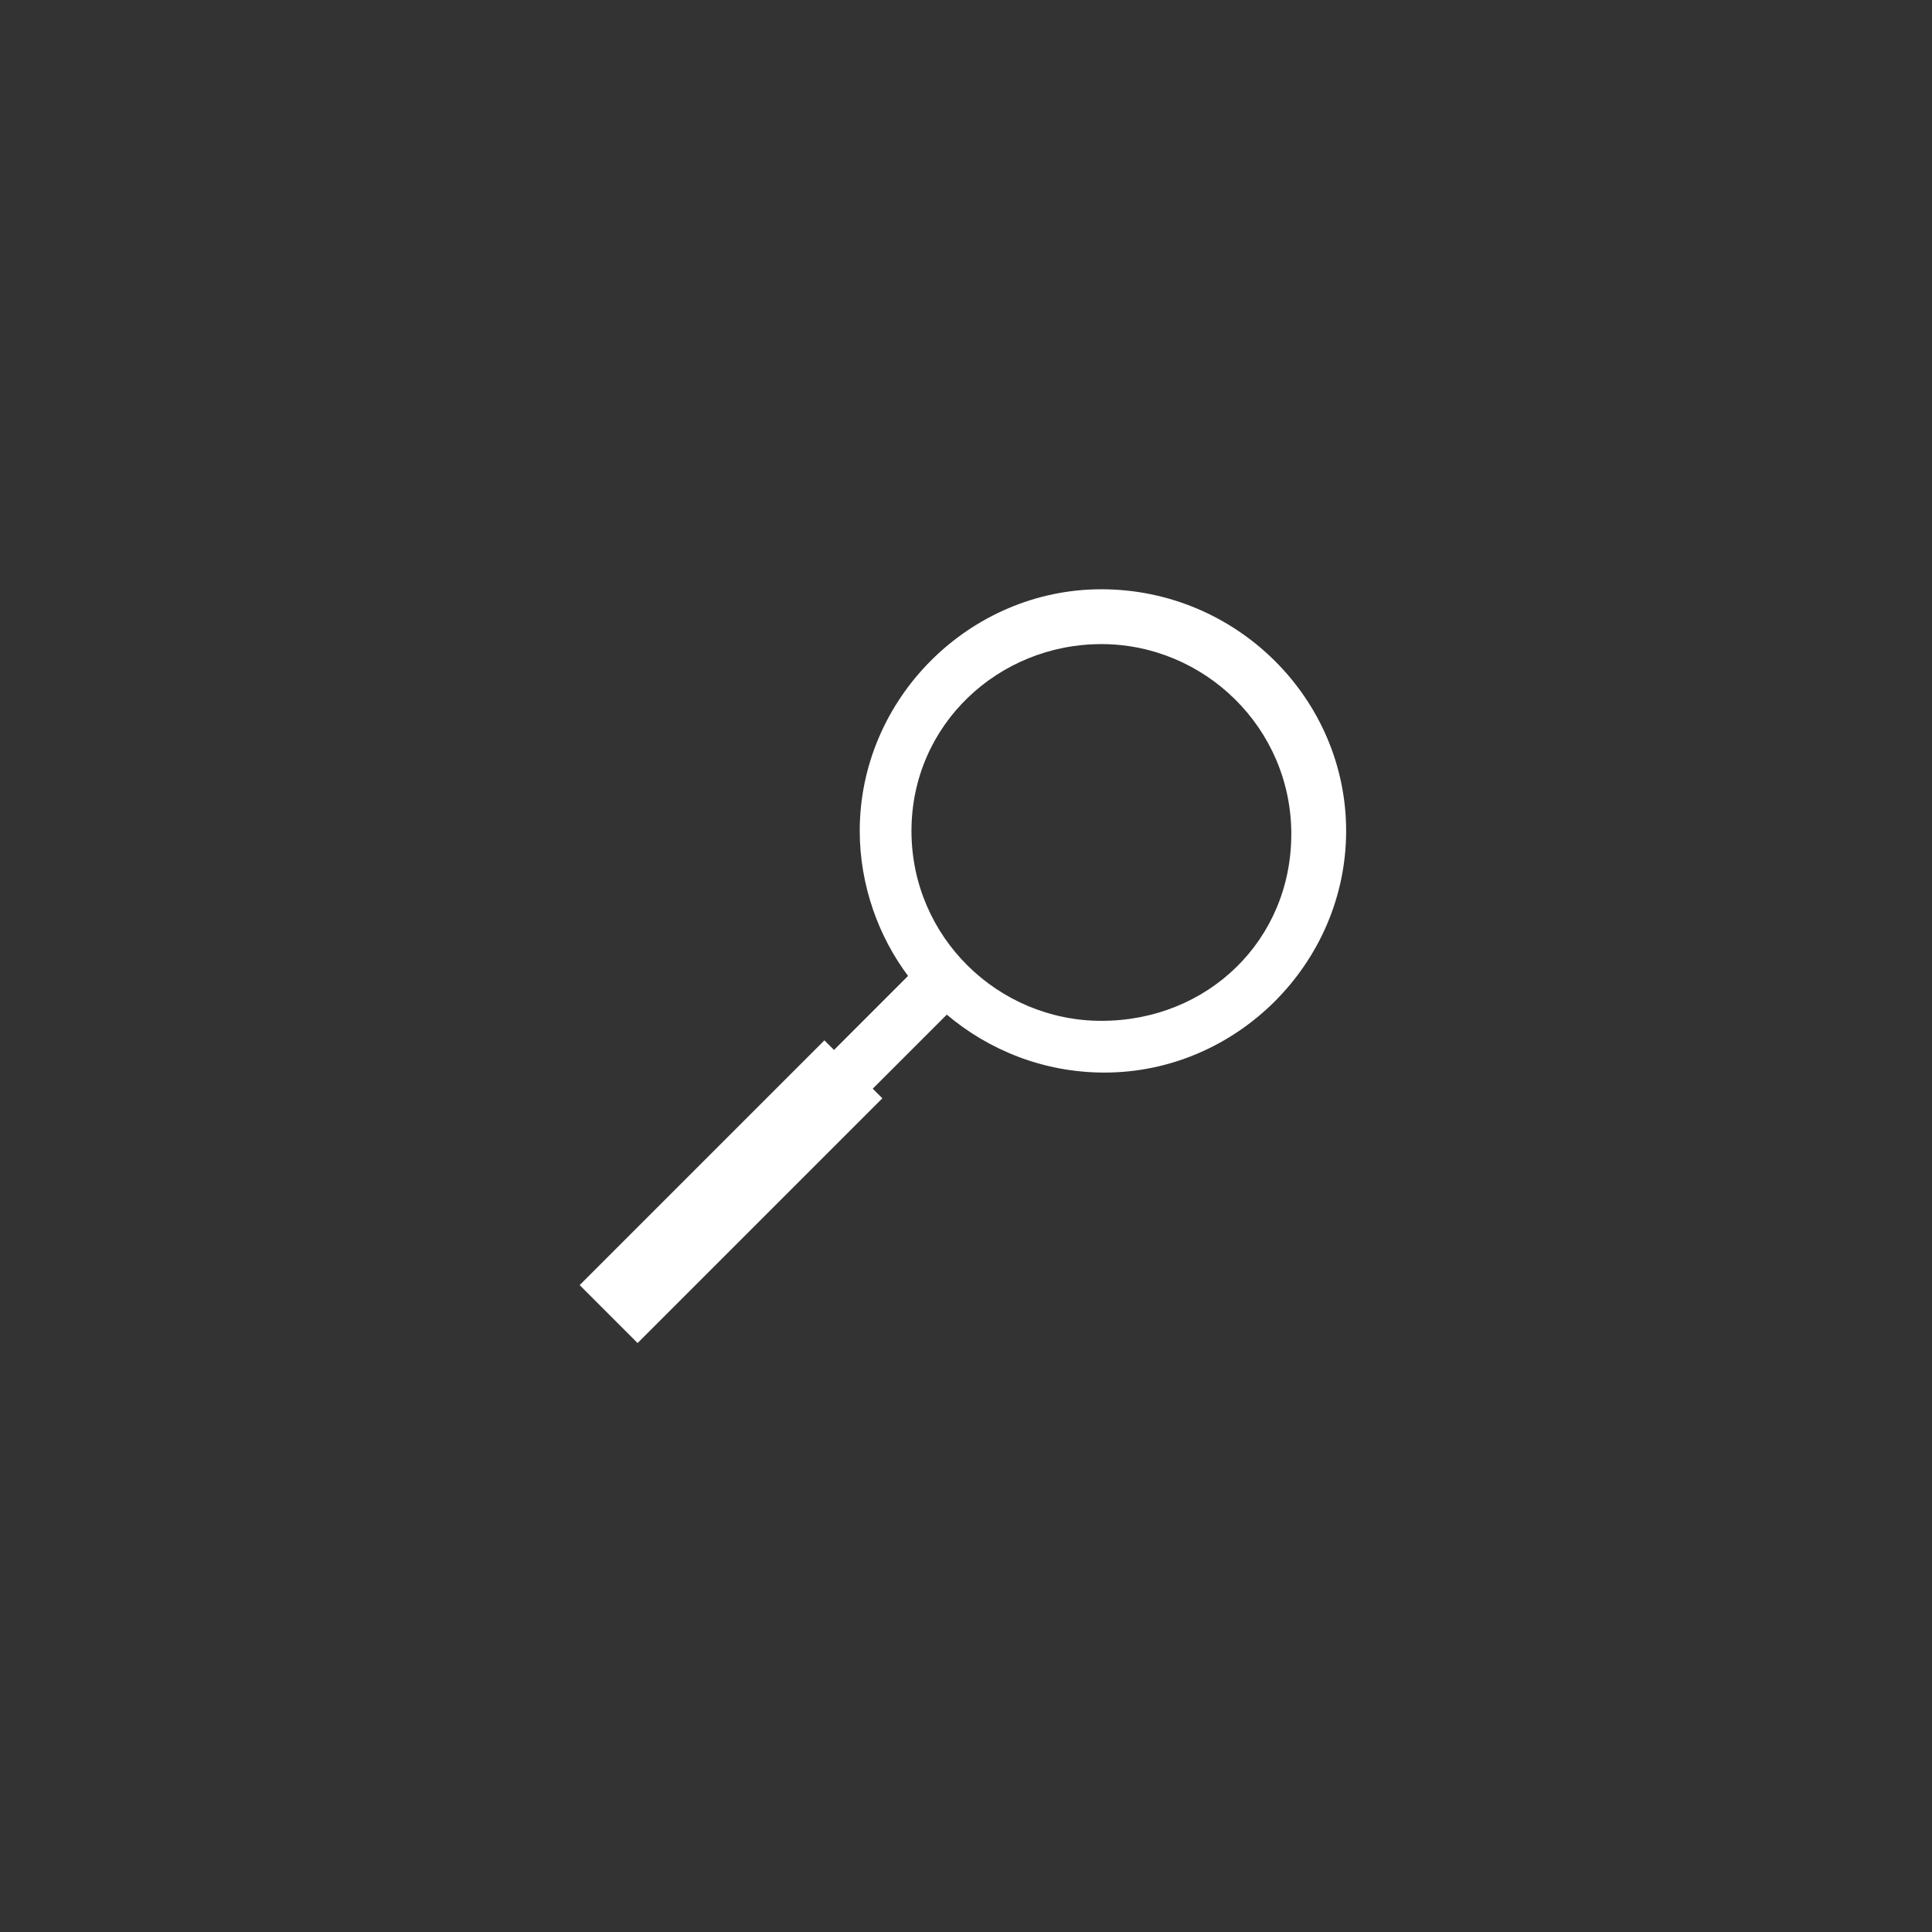 <?xml version="1.0" encoding="utf-8"?>
<!-- Generator: Adobe Illustrator 18.1.1, SVG Export Plug-In . SVG Version: 6.00 Build 0)  -->
<!DOCTYPE svg PUBLIC "-//W3C//DTD SVG 1.1//EN" "http://www.w3.org/Graphics/SVG/1.1/DTD/svg11.dtd">
<svg version="1.1" id="Layer_1" xmlns="http://www.w3.org/2000/svg" xmlns:xlink="http://www.w3.org/1999/xlink" x="0px" y="0px"
	 viewBox="0 0 623.6 623.6" enable-background="new 0 0 623.6 623.6" xml:space="preserve">
<rect x="0" y="0" width="623.6" height="623.6" fill="#333333" stroke="none"/>
<path fill="#FFFFFF" d="M355.5,190.2c-42.6,0-78,35.3-78,78c0,17.7,6.2,34.3,15.6,46.8l-23.9,23.9l-3.1-3.1l-79,79l18.7,18.7l79-79
	l-3.1-3.1l23.9-23.9c13.5,11.4,31.2,18.7,50.9,18.7c42.6,0,78-35.3,78-78S399.1,190.2,355.5,190.2z M355.5,329.5
	c-33.3,0-61.3-27-61.3-61.3s28.1-60.3,61.3-60.3s61.3,27,61.3,61.3S389.8,329.5,355.5,329.5z"/>
</svg>
